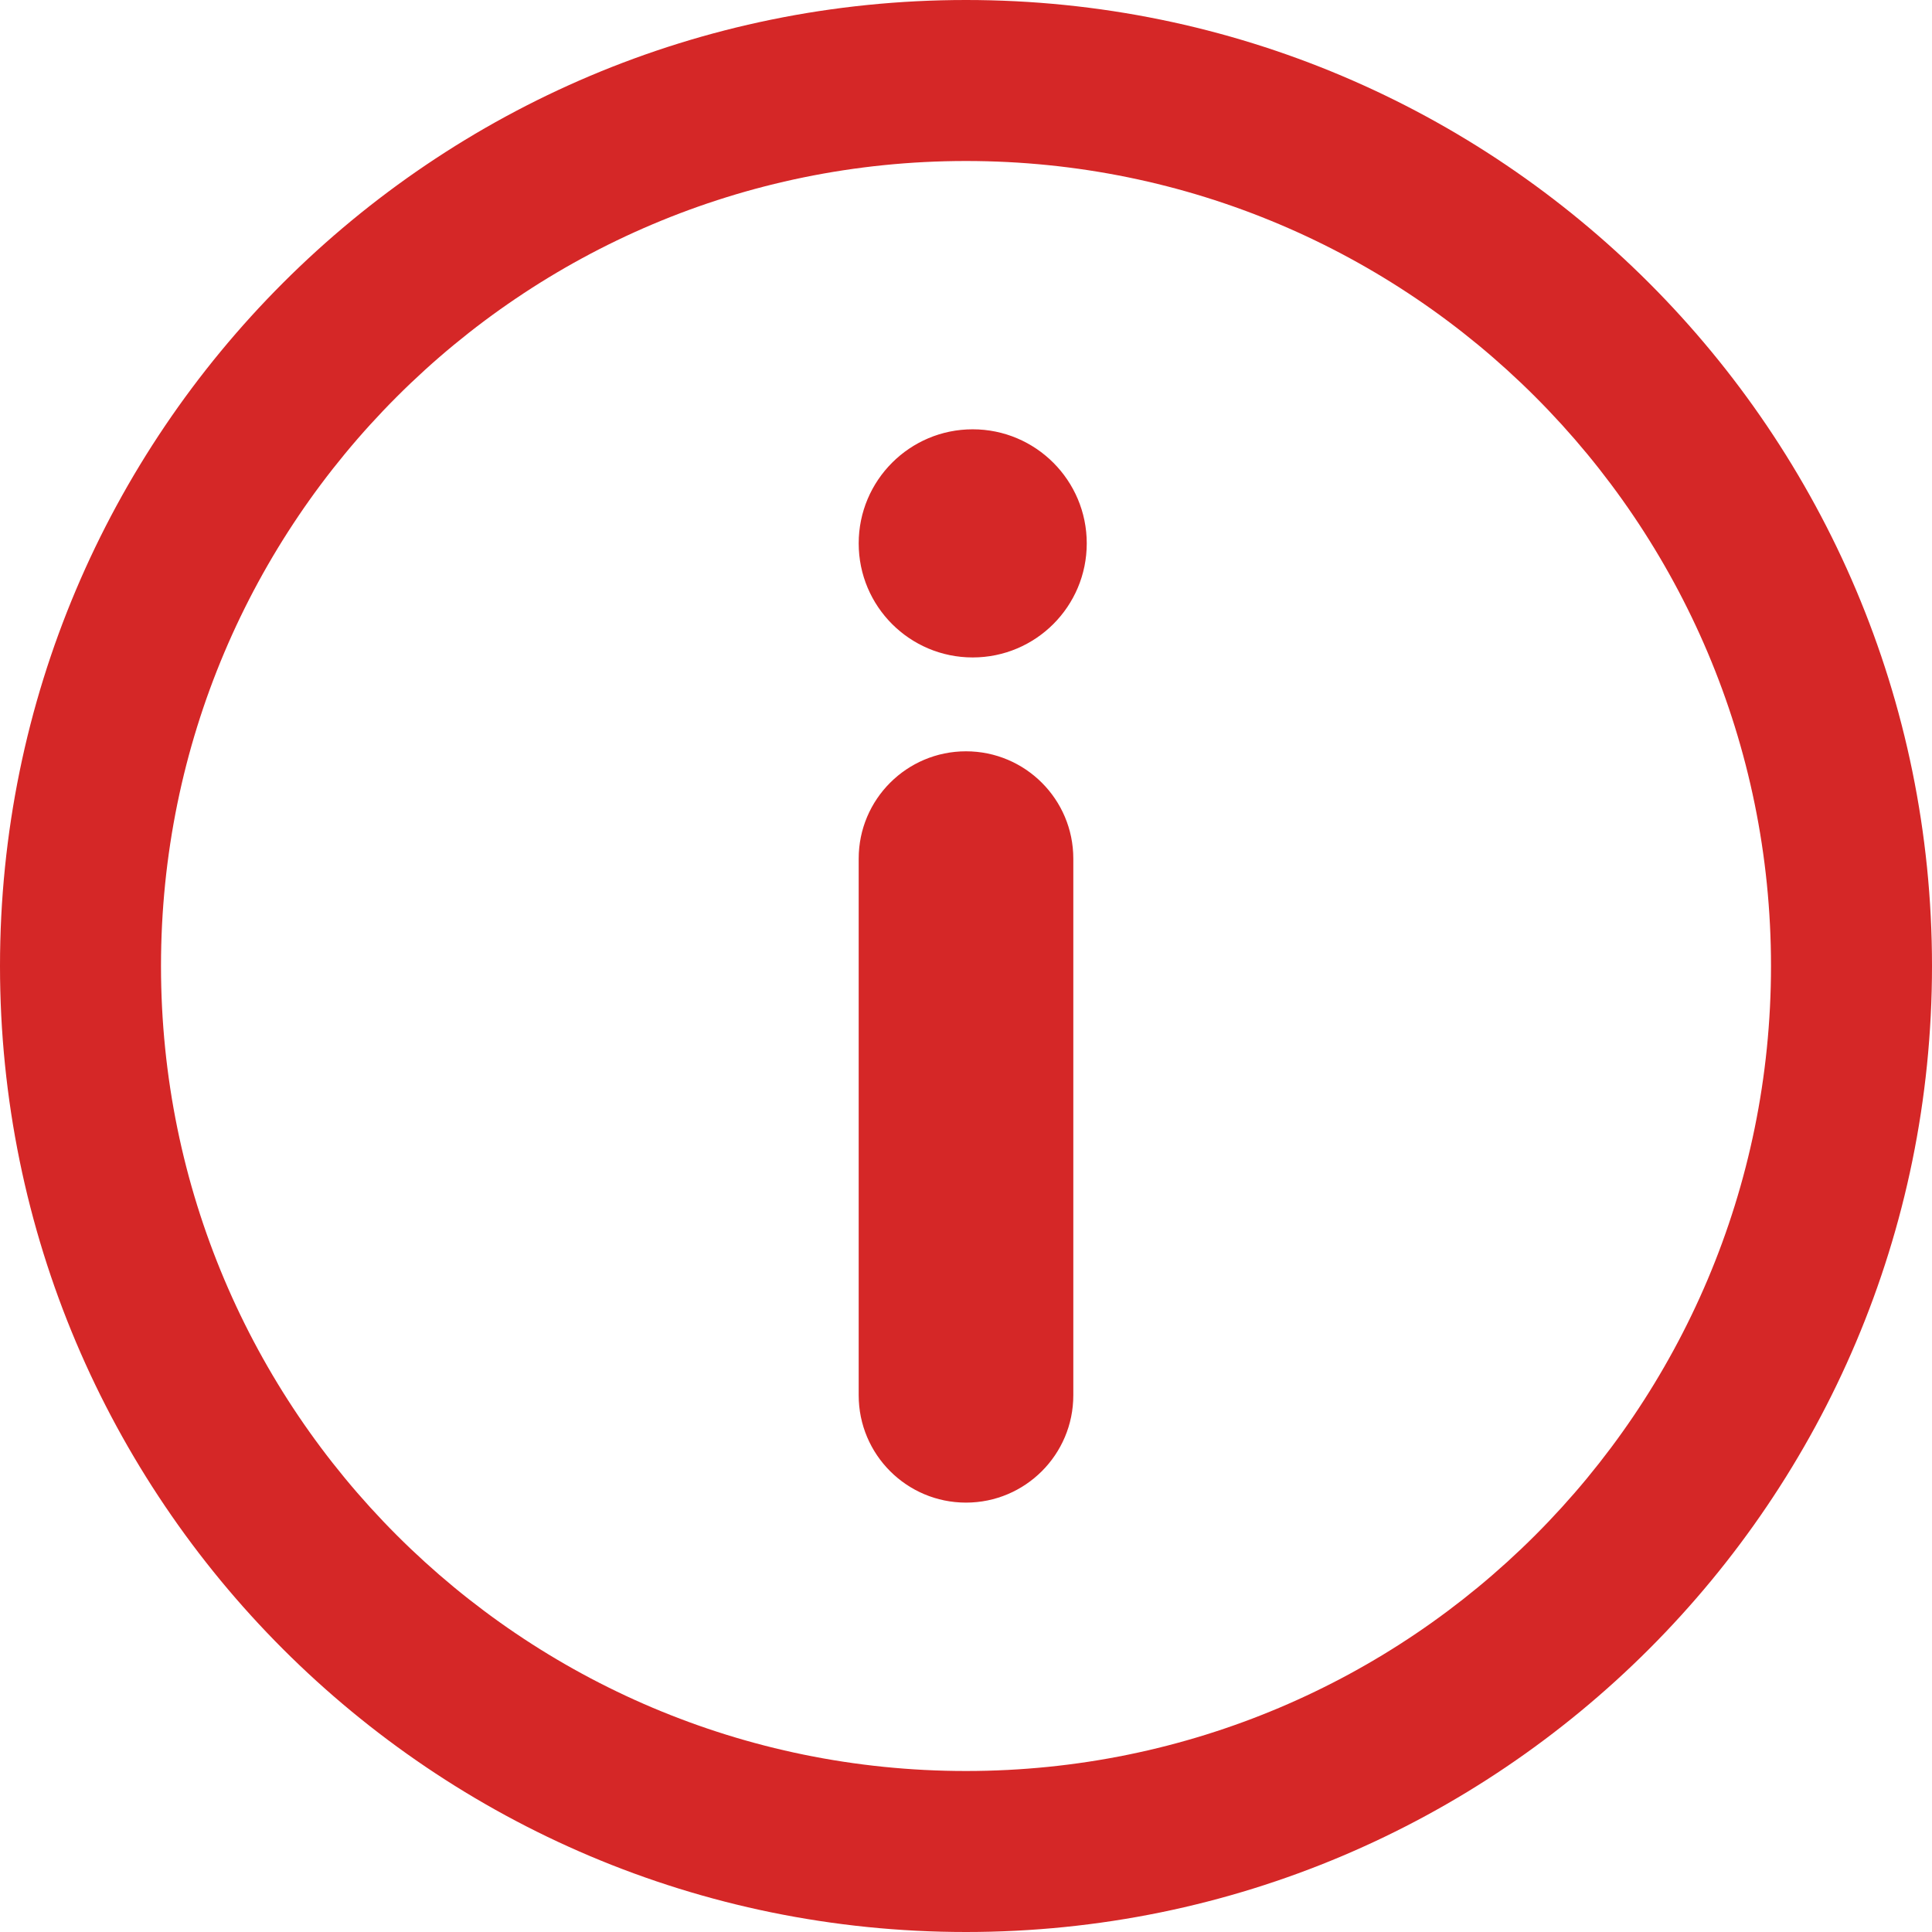 <svg width="24" height="24" viewBox="0 0 24 24" fill="none" xmlns="http://www.w3.org/2000/svg">
<path fill-rule="evenodd" clip-rule="evenodd" d="M12 22C17.523 22 22 17.523 22 12C22 6.477 17.523 2 12 2C6.477 2 2 6.477 2 12C2 17.523 6.477 22 12 22ZM12 24C18.627 24 24 18.627 24 12C24 5.373 18.627 0 12 0C5.373 0 0 5.373 0 12C0 18.627 5.373 24 12 24ZM10.667 10.666C10.667 9.93 11.264 9.333 12 9.333C12.736 9.333 13.333 9.93 13.333 10.666V17.333C13.333 18.069 12.736 18.666 12 18.666C11.264 18.666 10.667 18.069 10.667 17.333V10.666ZM12.083 8.167C12.866 8.167 13.5 7.533 13.5 6.75C13.5 5.968 12.866 5.333 12.083 5.333C11.301 5.333 10.667 5.968 10.667 6.75C10.667 7.533 11.301 8.167 12.083 8.167Z" fill="#D52727"/>
</svg>
